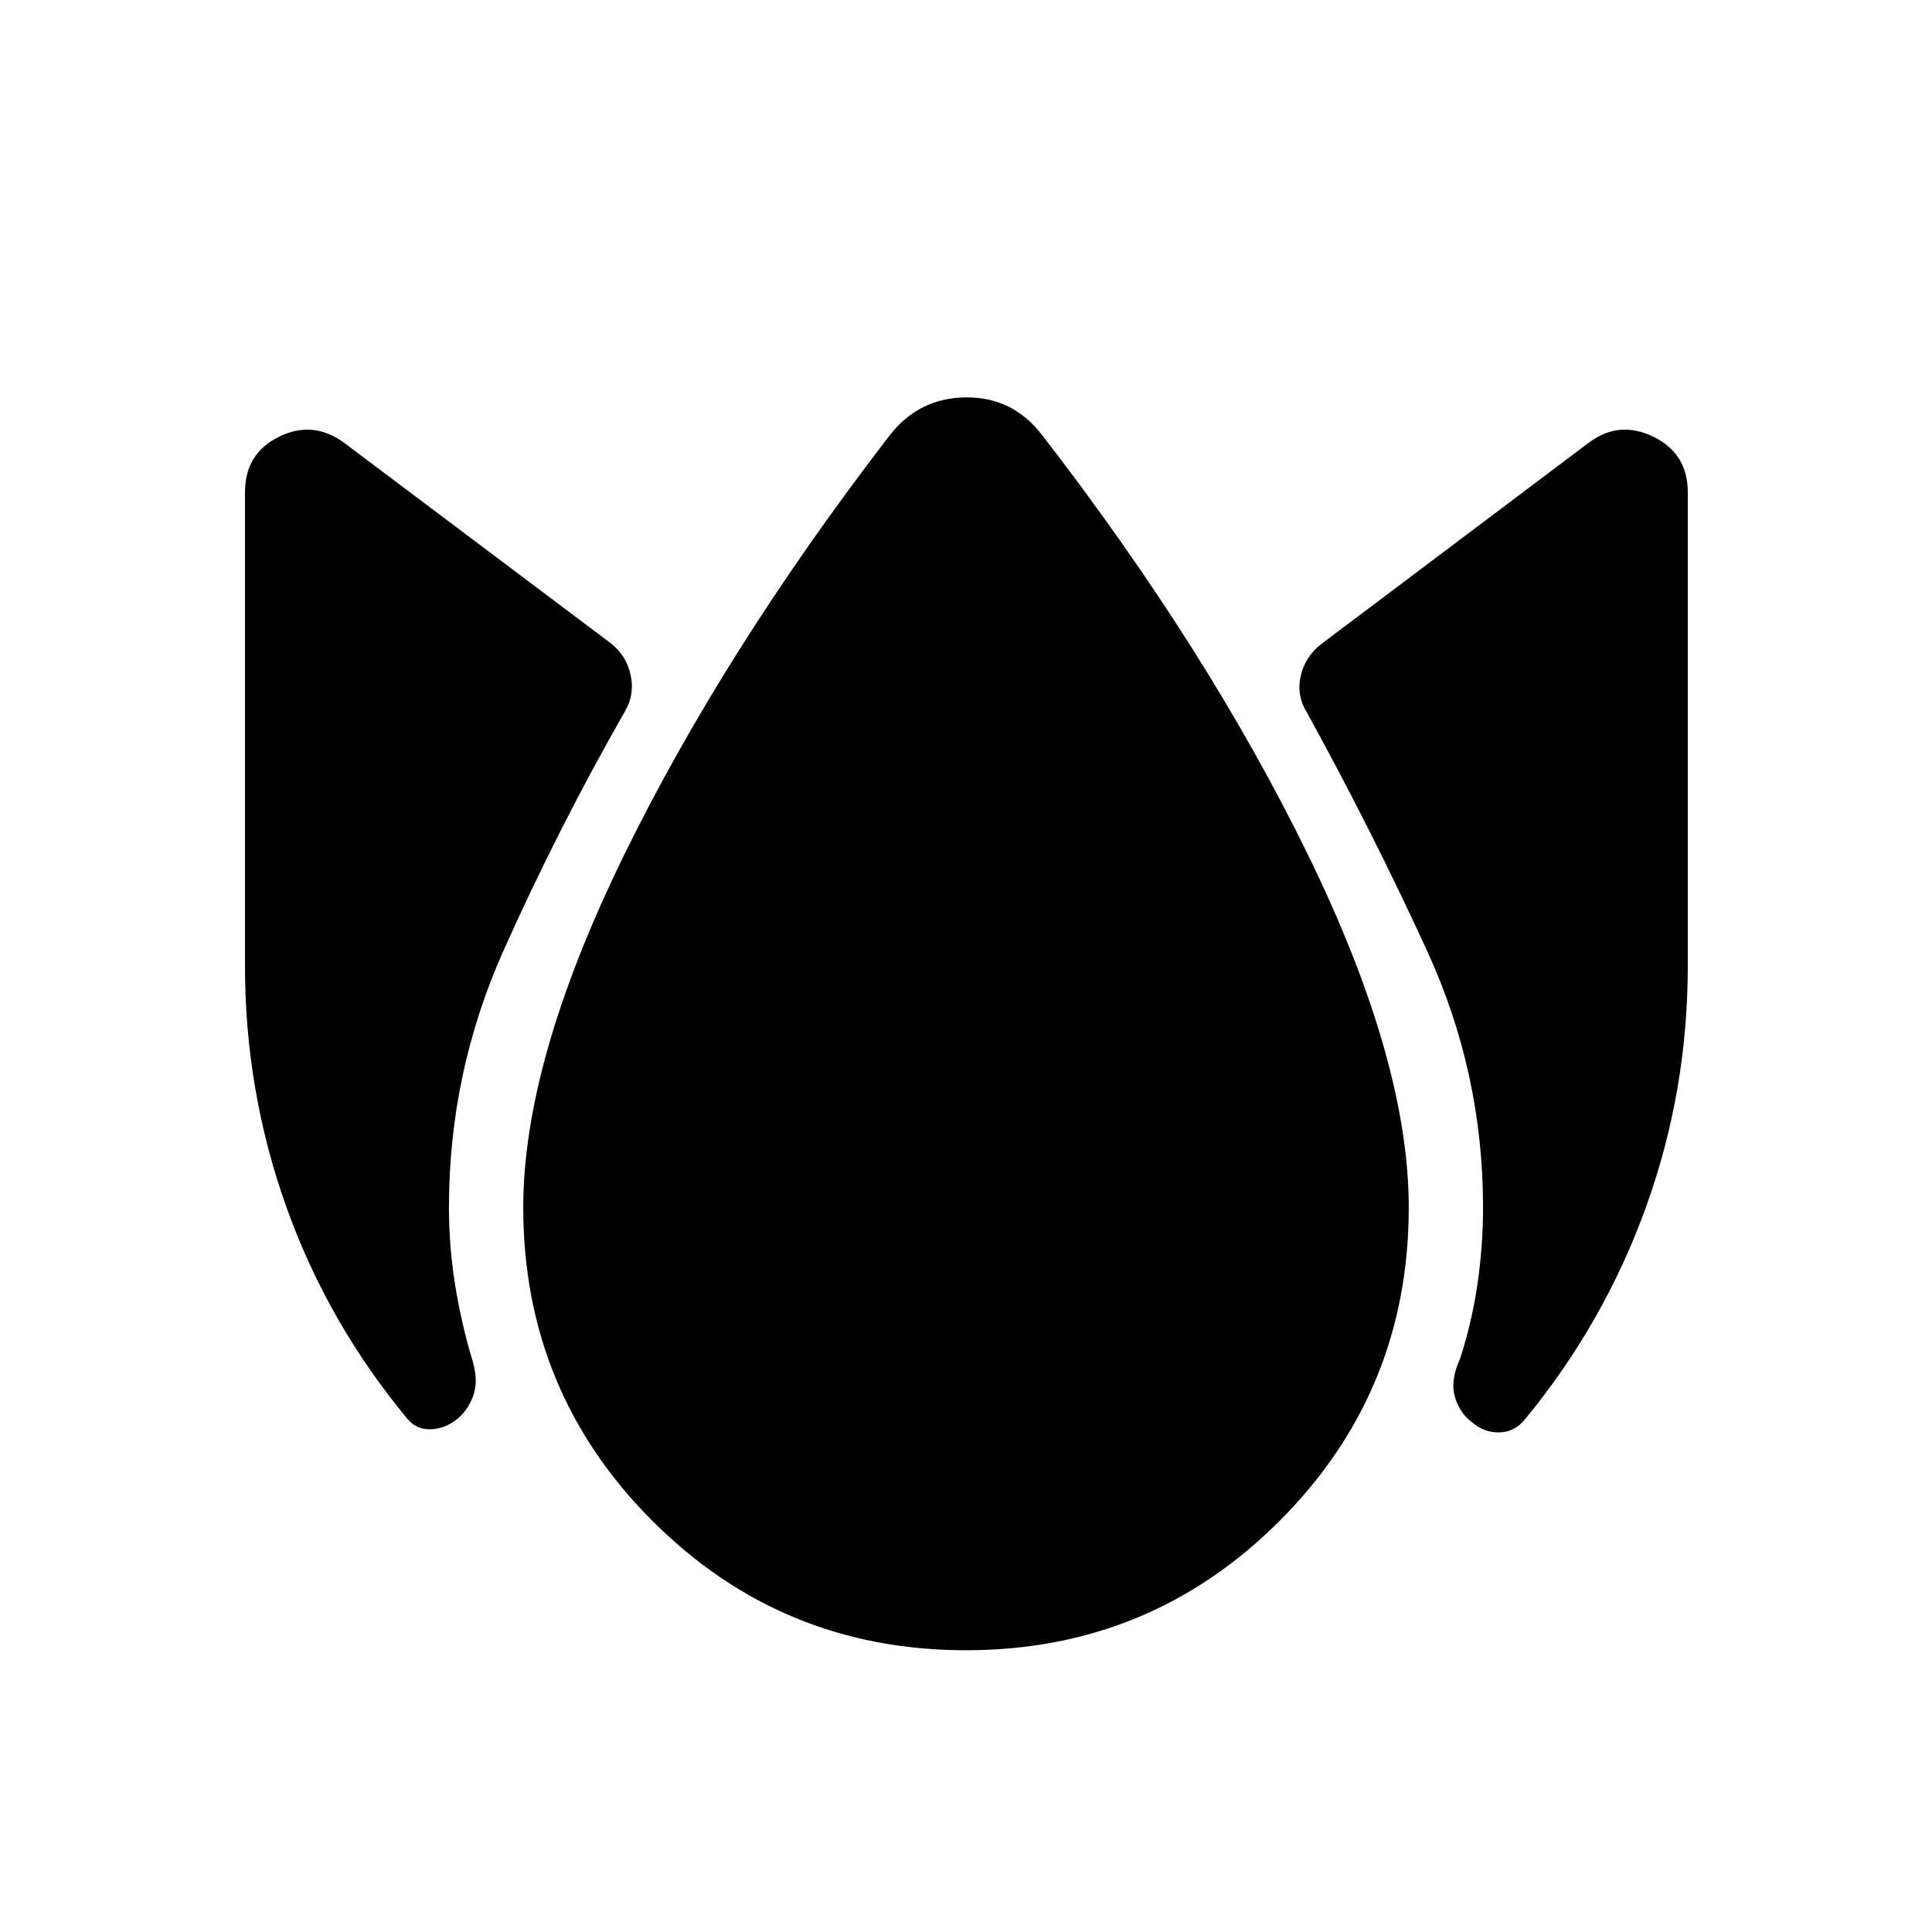 <svg xmlns="http://www.w3.org/2000/svg" height="24" viewBox="0 -960 960 960" width="24"><path d="M226.92-254.69q-5.73 4.54-12.73 4.88-7 .35-11.61-5-39.66-47.73-60.25-105.36-20.6-57.64-20.6-119.83v-235.39q0-19.26 16.9-27.59 16.91-8.33 32.33 2.98l132.92 99.92q7.7 6.35 9.58 15.98 1.89 9.64-3.08 17.83-33.19 58.15-60.25 118.75-27.05 60.6-27.05 127.52 0 19.08 3 38.02 3 18.94 8.46 37.25 3.42 10.88.57 18.38-2.84 7.5-8.19 11.66ZM480-140q-91.54 0-155.77-64.23T260-360q0-72.69 49.92-174.75 49.93-102.06 132.16-208.94 14.54-18.66 37.92-18.85 23.38-.19 37.92 18.85 82.12 106.27 132.1 208.63Q700-432.69 700-360q0 91.54-64.23 155.77T480-140Zm251.69-113.08q-6.34-4.65-8.75-12.79-2.4-8.13 2.52-18.86 5.85-17.92 8.66-37.06 2.8-19.13 2.8-38.21 0-66.92-27.69-127.27-27.69-60.35-59.73-118.5-5.35-8.58-3.21-18.21 2.13-9.64 10.21-15.98L789.42-740q15.04-11.31 32.14-2.98 17.09 8.33 17.09 27.59V-480q0 62.19-20.78 119.83-20.79 57.63-60.06 105.36-5.16 6.35-12.66 6.56-7.5.21-13.46-4.83Z"/></svg>